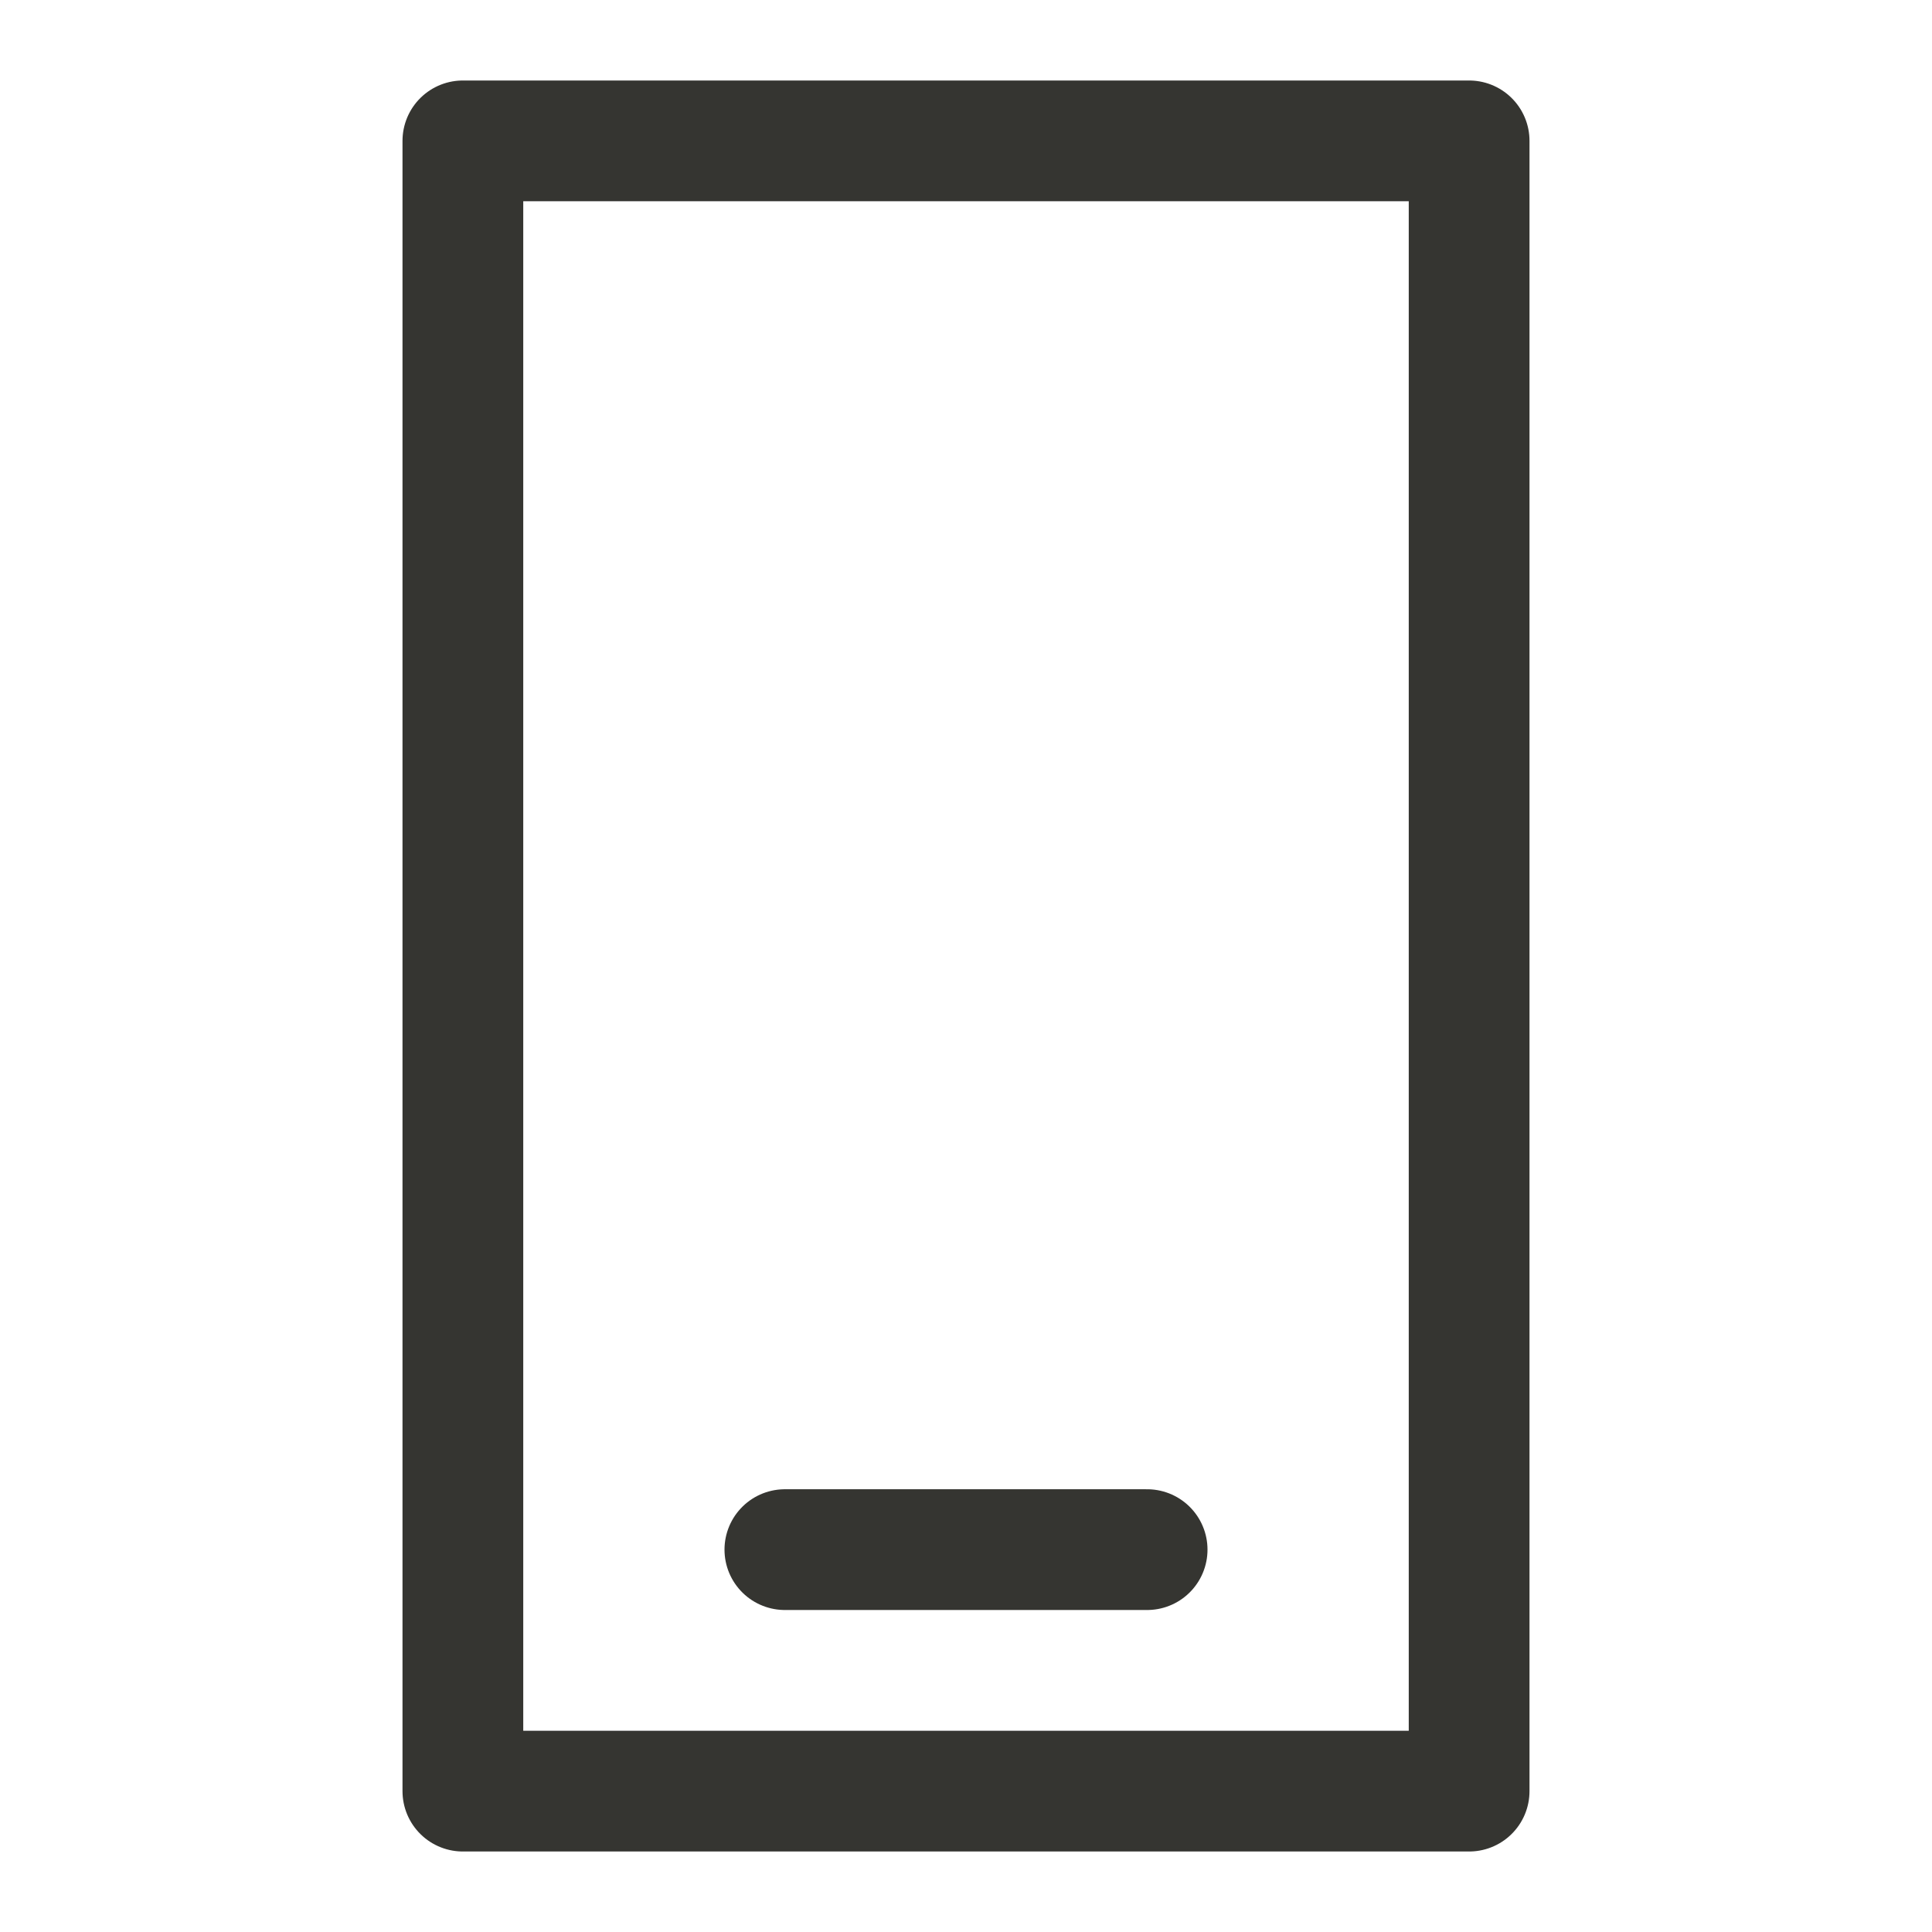 <svg width="24" height="24" viewBox="0 0 24 24" fill="none" xmlns="http://www.w3.org/2000/svg">
<path d="M9.75 19.25H14.25M5.75 1.75H18.25V22.25H5.75V1.75Z" stroke="#353531" stroke-width="1.5" stroke-linecap="round" stroke-linejoin="round"/>
</svg>
